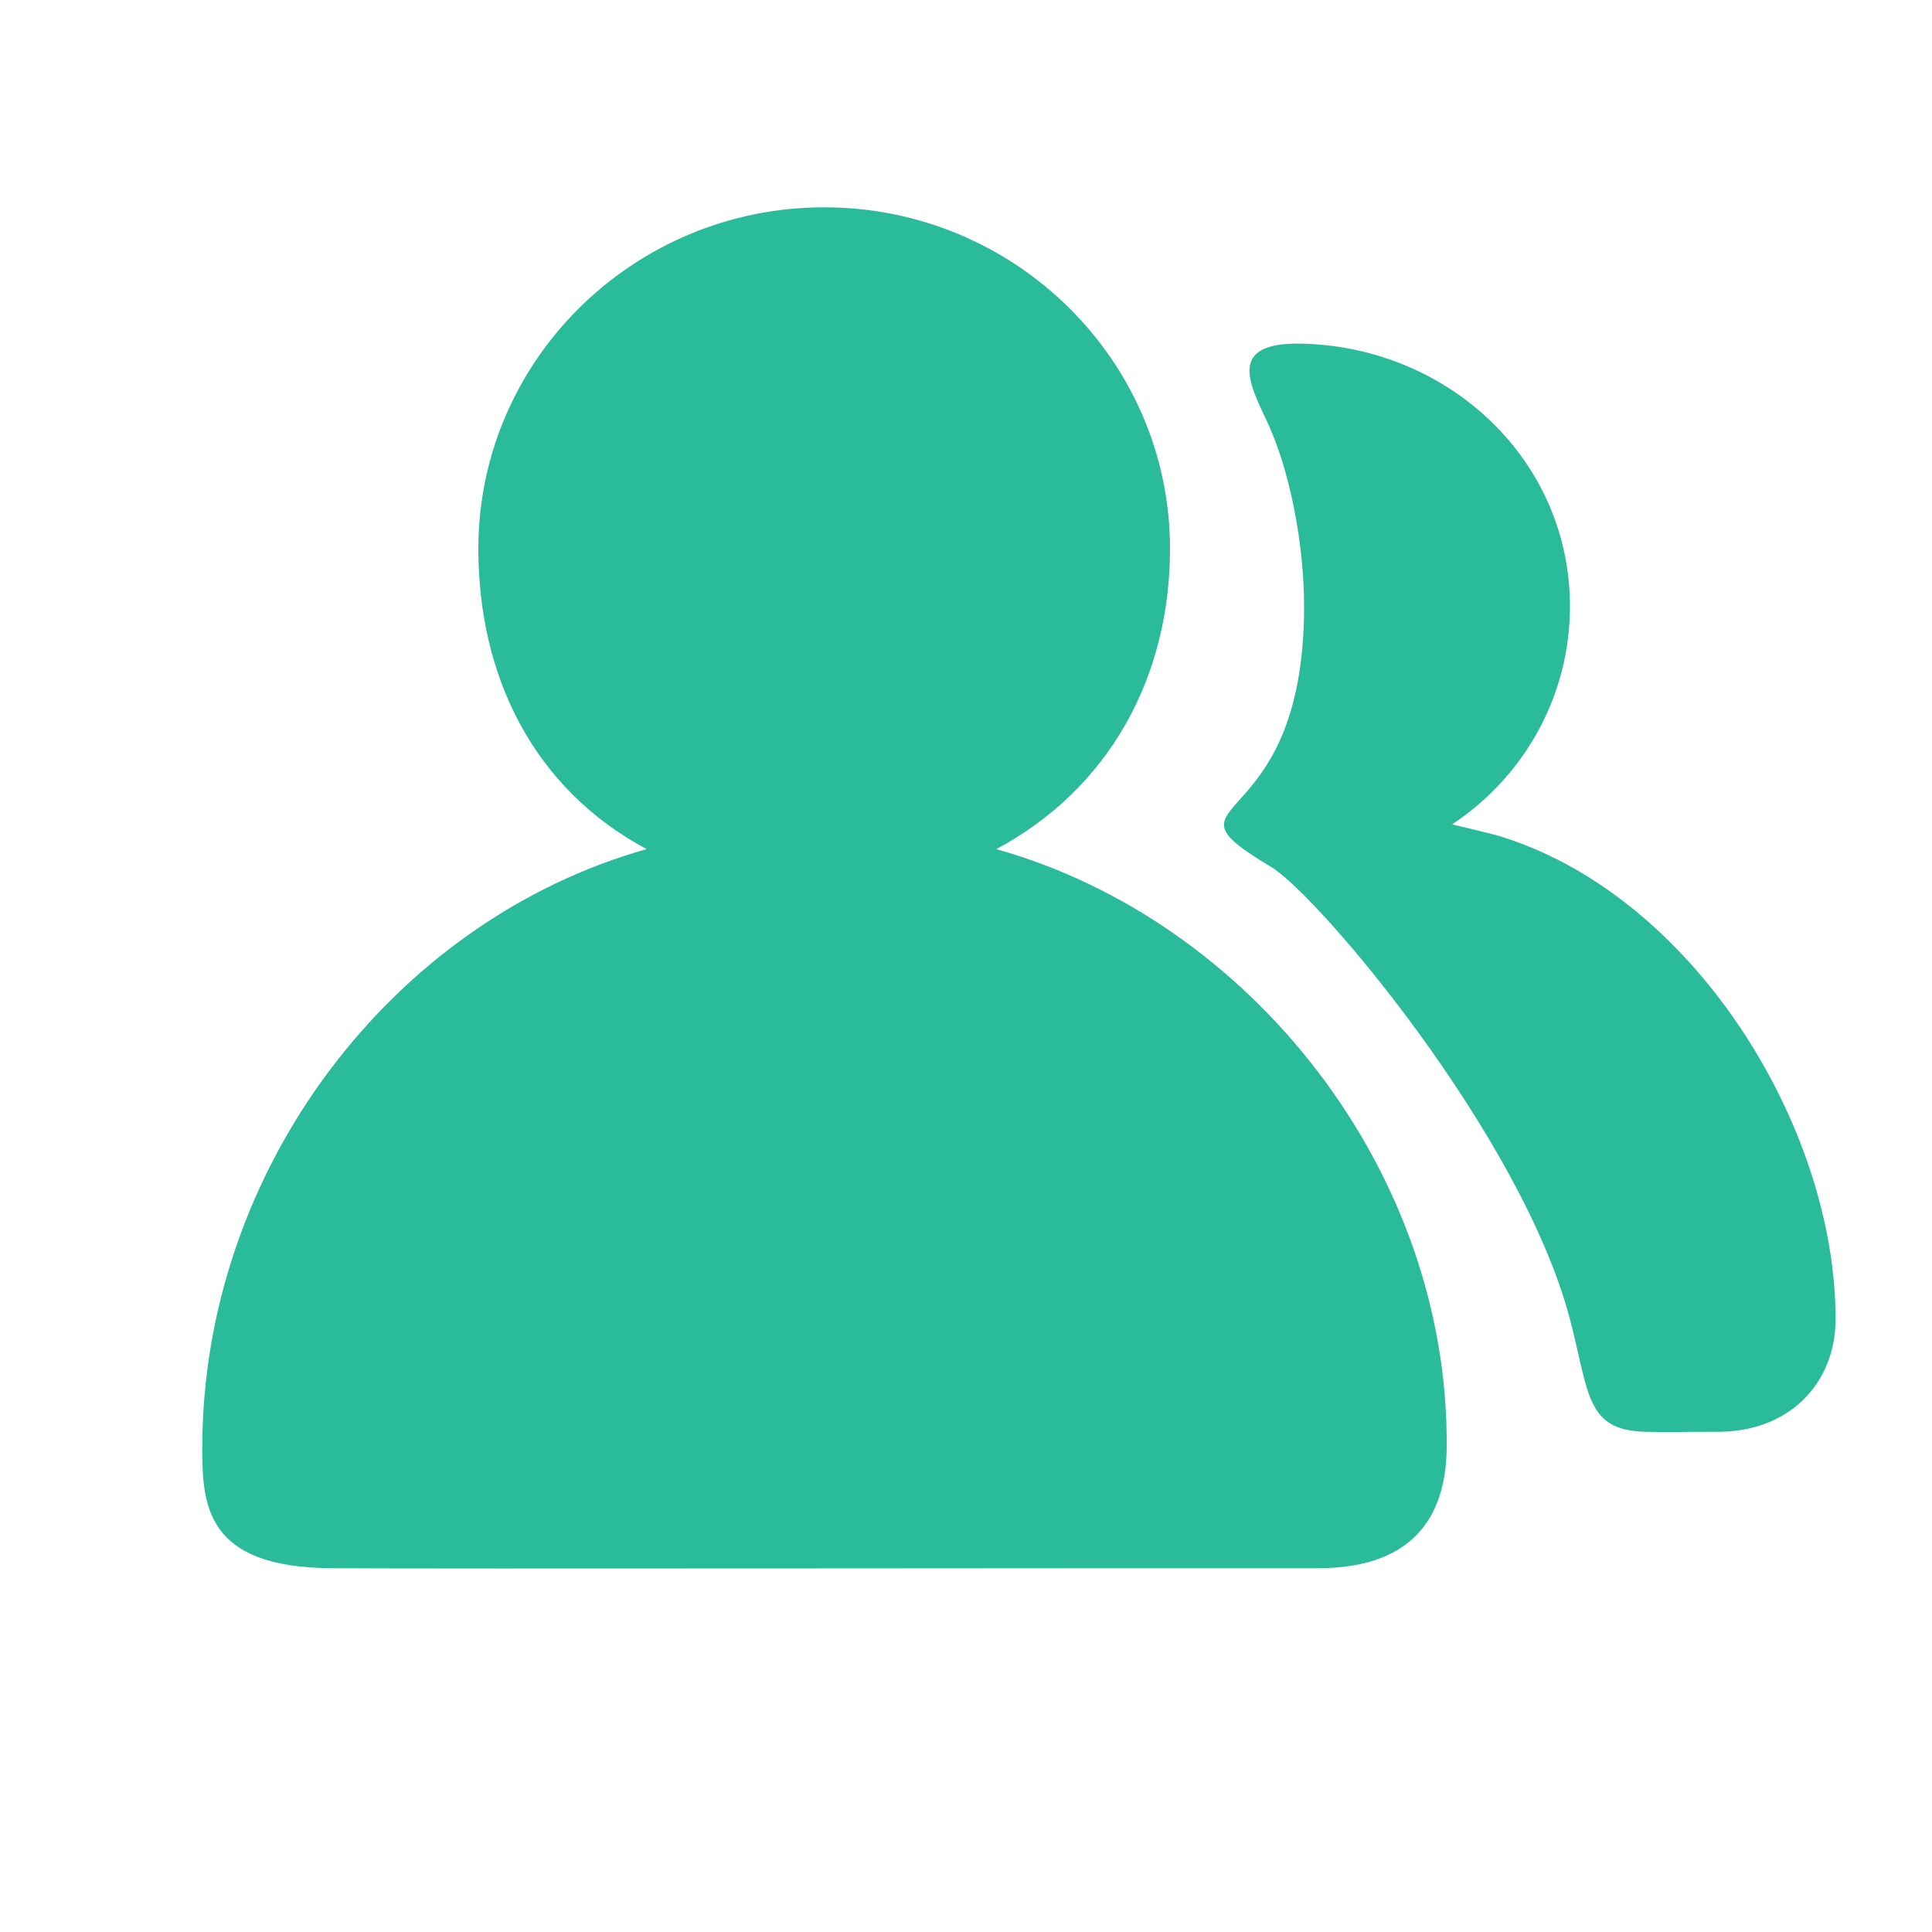 <?xml version="1.0" standalone="no"?><!DOCTYPE svg PUBLIC "-//W3C//DTD SVG 1.1//EN" "http://www.w3.org/Graphics/SVG/1.1/DTD/svg11.dtd"><svg t="1714381977710" class="icon" viewBox="0 0 1024 1024" version="1.1" xmlns="http://www.w3.org/2000/svg" p-id="814" xmlns:xlink="http://www.w3.org/1999/xlink" width="200" height="200"><path d="M972.902 699.187c0 33.382-24.064 60.314-63.898 59.699-19.968-0.102-18.432 0.41-36.659 0-31.949-0.717-29.901-20.07-40.243-59.699-25.6-97.382-133.734-224.973-158.413-239.718-65.024-38.912 17.51-13.005 17.51-138.138 0-32.051-7.27-72.397-20.378-99.533-10.24-21.299-18.637-40.858 20.378-39.629 77.722 2.458 140.902 62.362 140.902 139.162 0 48.23-24.781 90.624-62.464 115.61 7.373 1.741 14.848 3.482 23.142 5.632C896.102 472.781 972.902 595.968 972.902 699.187z m-206.131 68.301c-0.307 31.949-14.029 63.693-68.198 63.693-121.958-0.102-464.077 0.41-523.162 0-66.15-0.512-68.198-33.075-68.198-63.693 0-147.354 100.557-279.45 235.52-317.44-59.392-31.744-89.19-90.829-89.19-159.232 0-99.738 82.227-180.941 183.296-180.941s183.296 81.203 183.296 180.941c0 68.403-32.563 127.386-92.058 159.232 135.168 37.99 240.128 171.315 238.694 317.44z m0 0" fill="#2ABB9B" p-id="815"></path></svg>